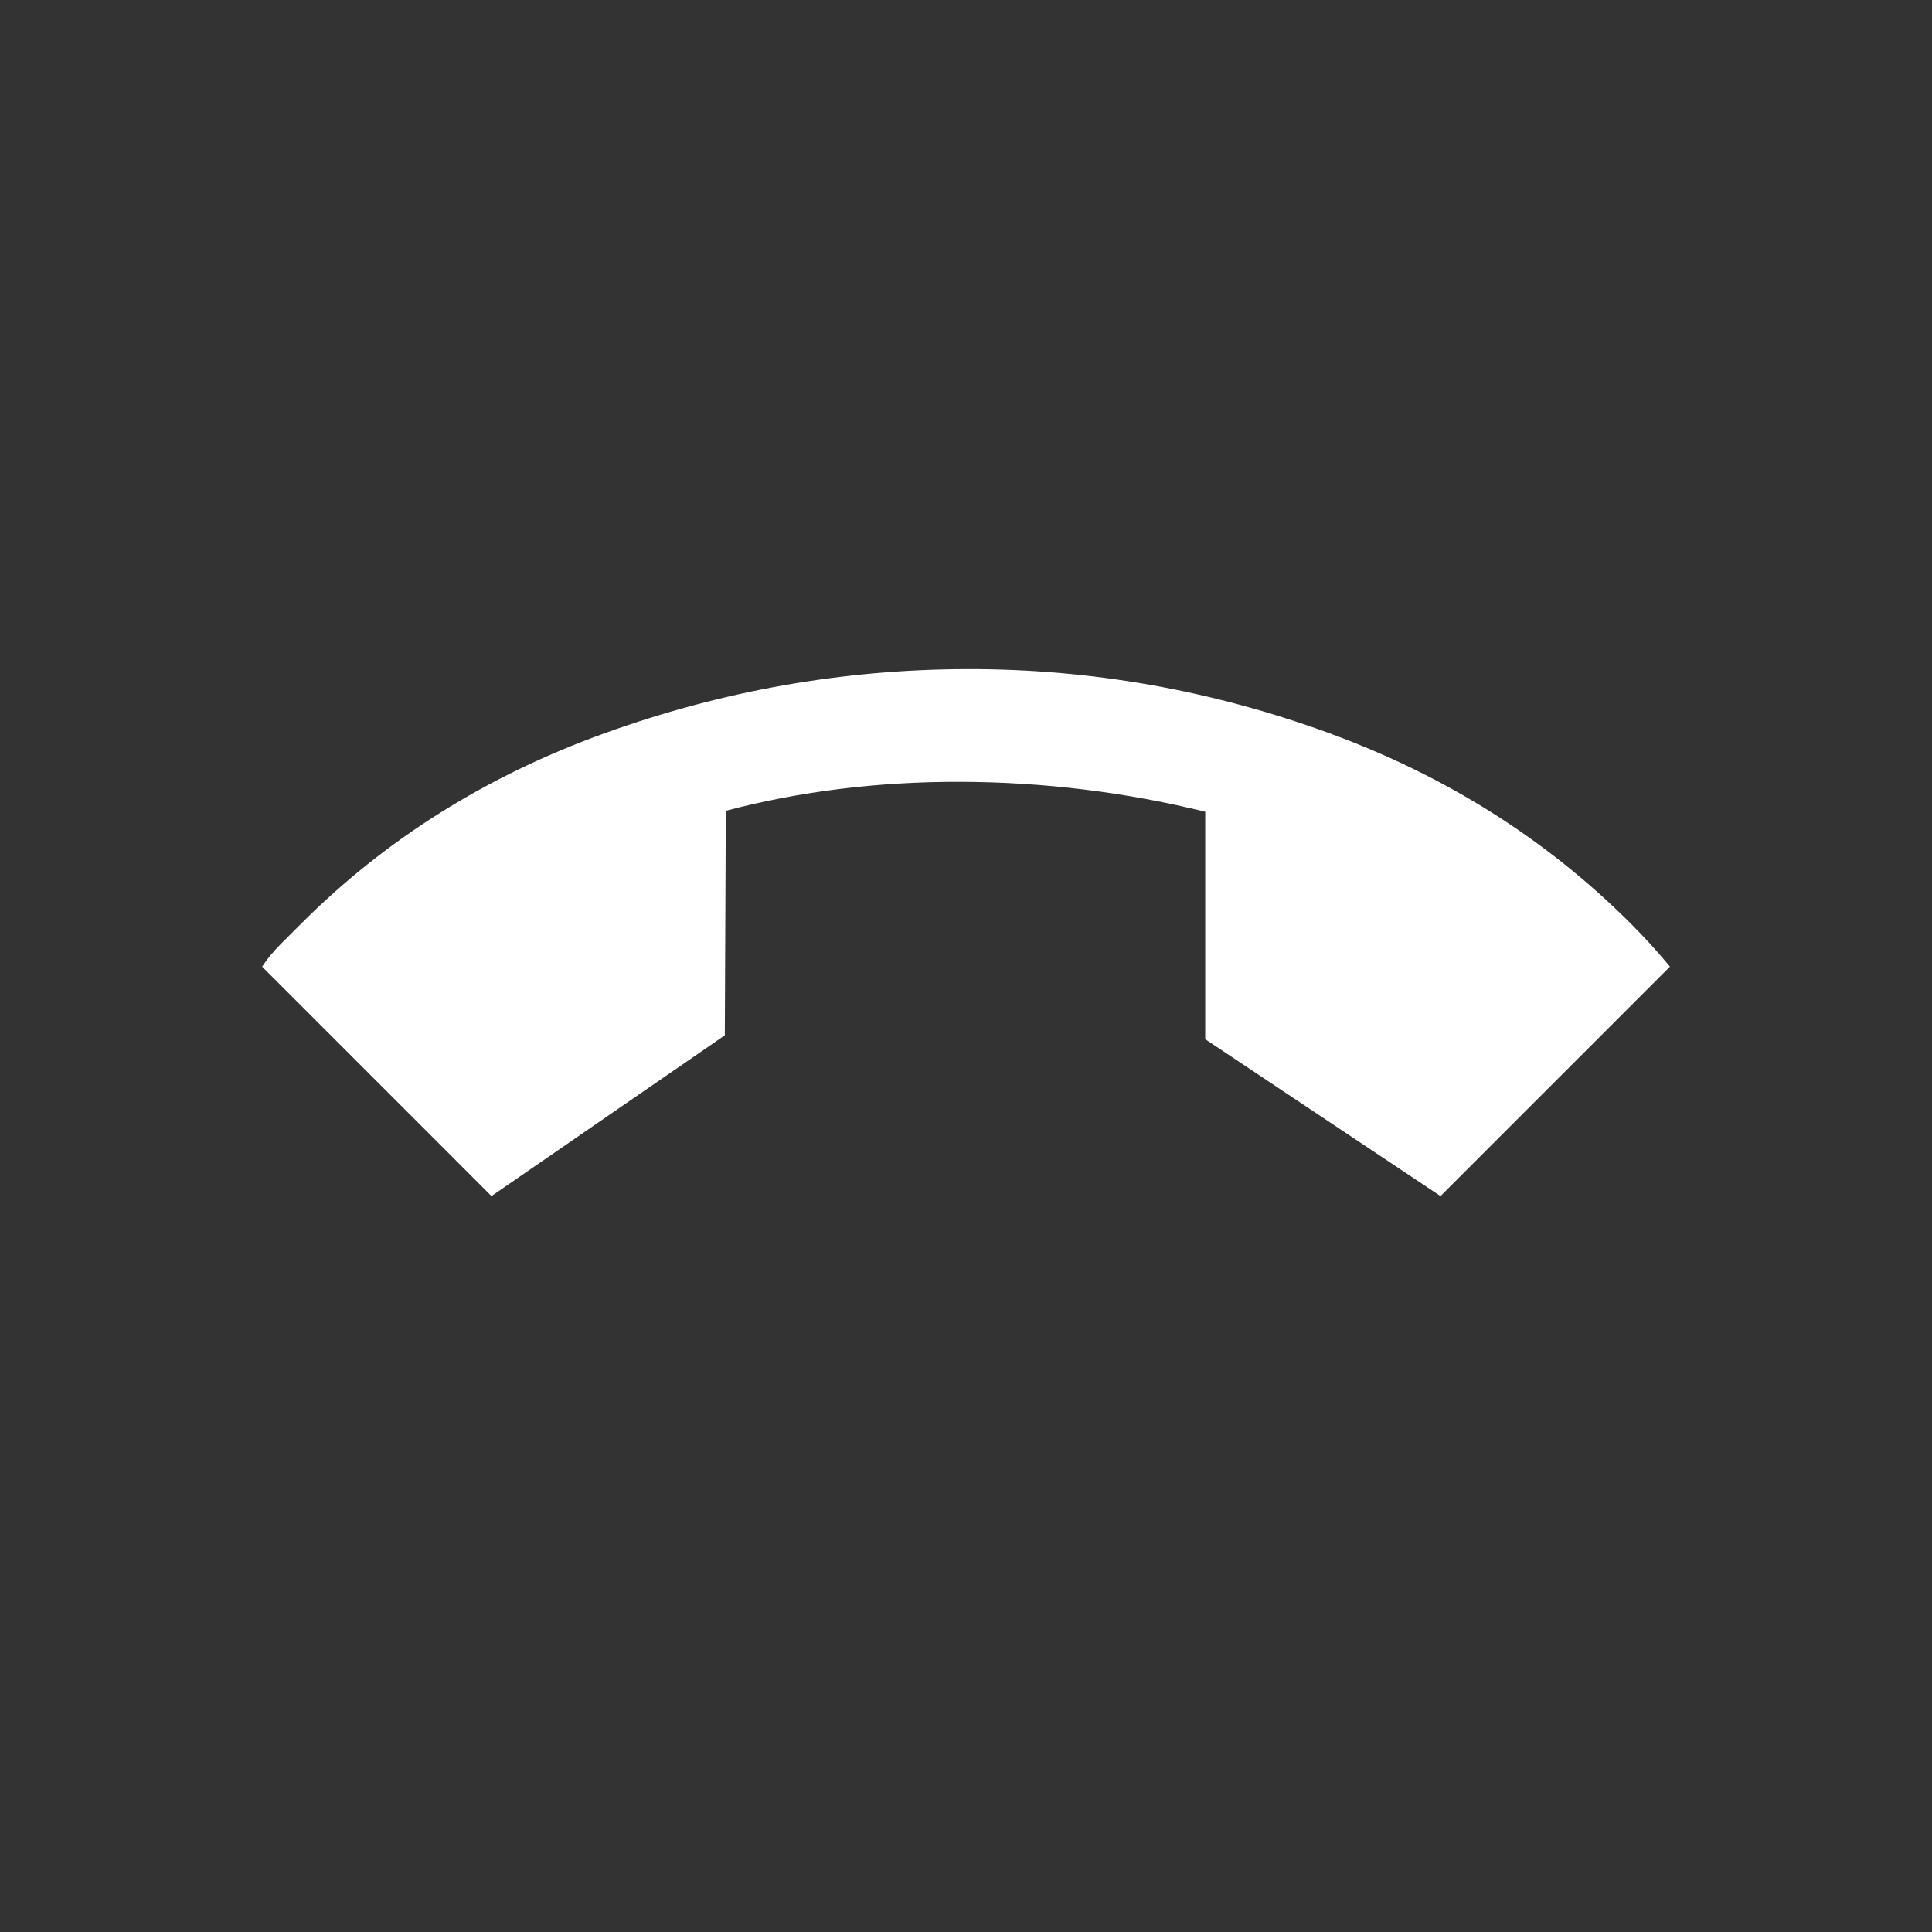 <svg width="56" height="56" viewBox="0 0 56 56" fill="none" xmlns="http://www.w3.org/2000/svg">
<rect x="0" y="0" width="56" height="56" fill="#333333" stroke="none"/>
<g clip-path="url(#clip0_1214_13813)">
<path d="M47.267 26.769C47.456 26.958 47.651 27.162 47.85 27.379C48.049 27.598 48.233 27.811 48.404 28.019L41.754 34.669L34.934 30.122L34.934 23.529C32.623 22.961 30.269 22.672 27.872 22.662C25.476 22.653 23.198 22.933 21.038 23.501L21.009 30.009L14.246 34.669L7.597 28.019C7.748 27.792 7.928 27.574 8.136 27.366L8.733 26.769C11.177 24.325 14.104 22.488 17.514 21.257C20.924 20.025 24.424 19.404 28.015 19.395C31.605 19.385 35.099 20.001 38.5 21.241C41.901 22.482 44.823 24.325 47.267 26.769Z" fill="white"/>
</g>
<defs>
<clipPath id="clip0_1214_13813">
<rect width="38.581" height="38.581" fill="white" transform="translate(28 55.243) rotate(-135)"/>
</clipPath>
</defs>
</svg>
